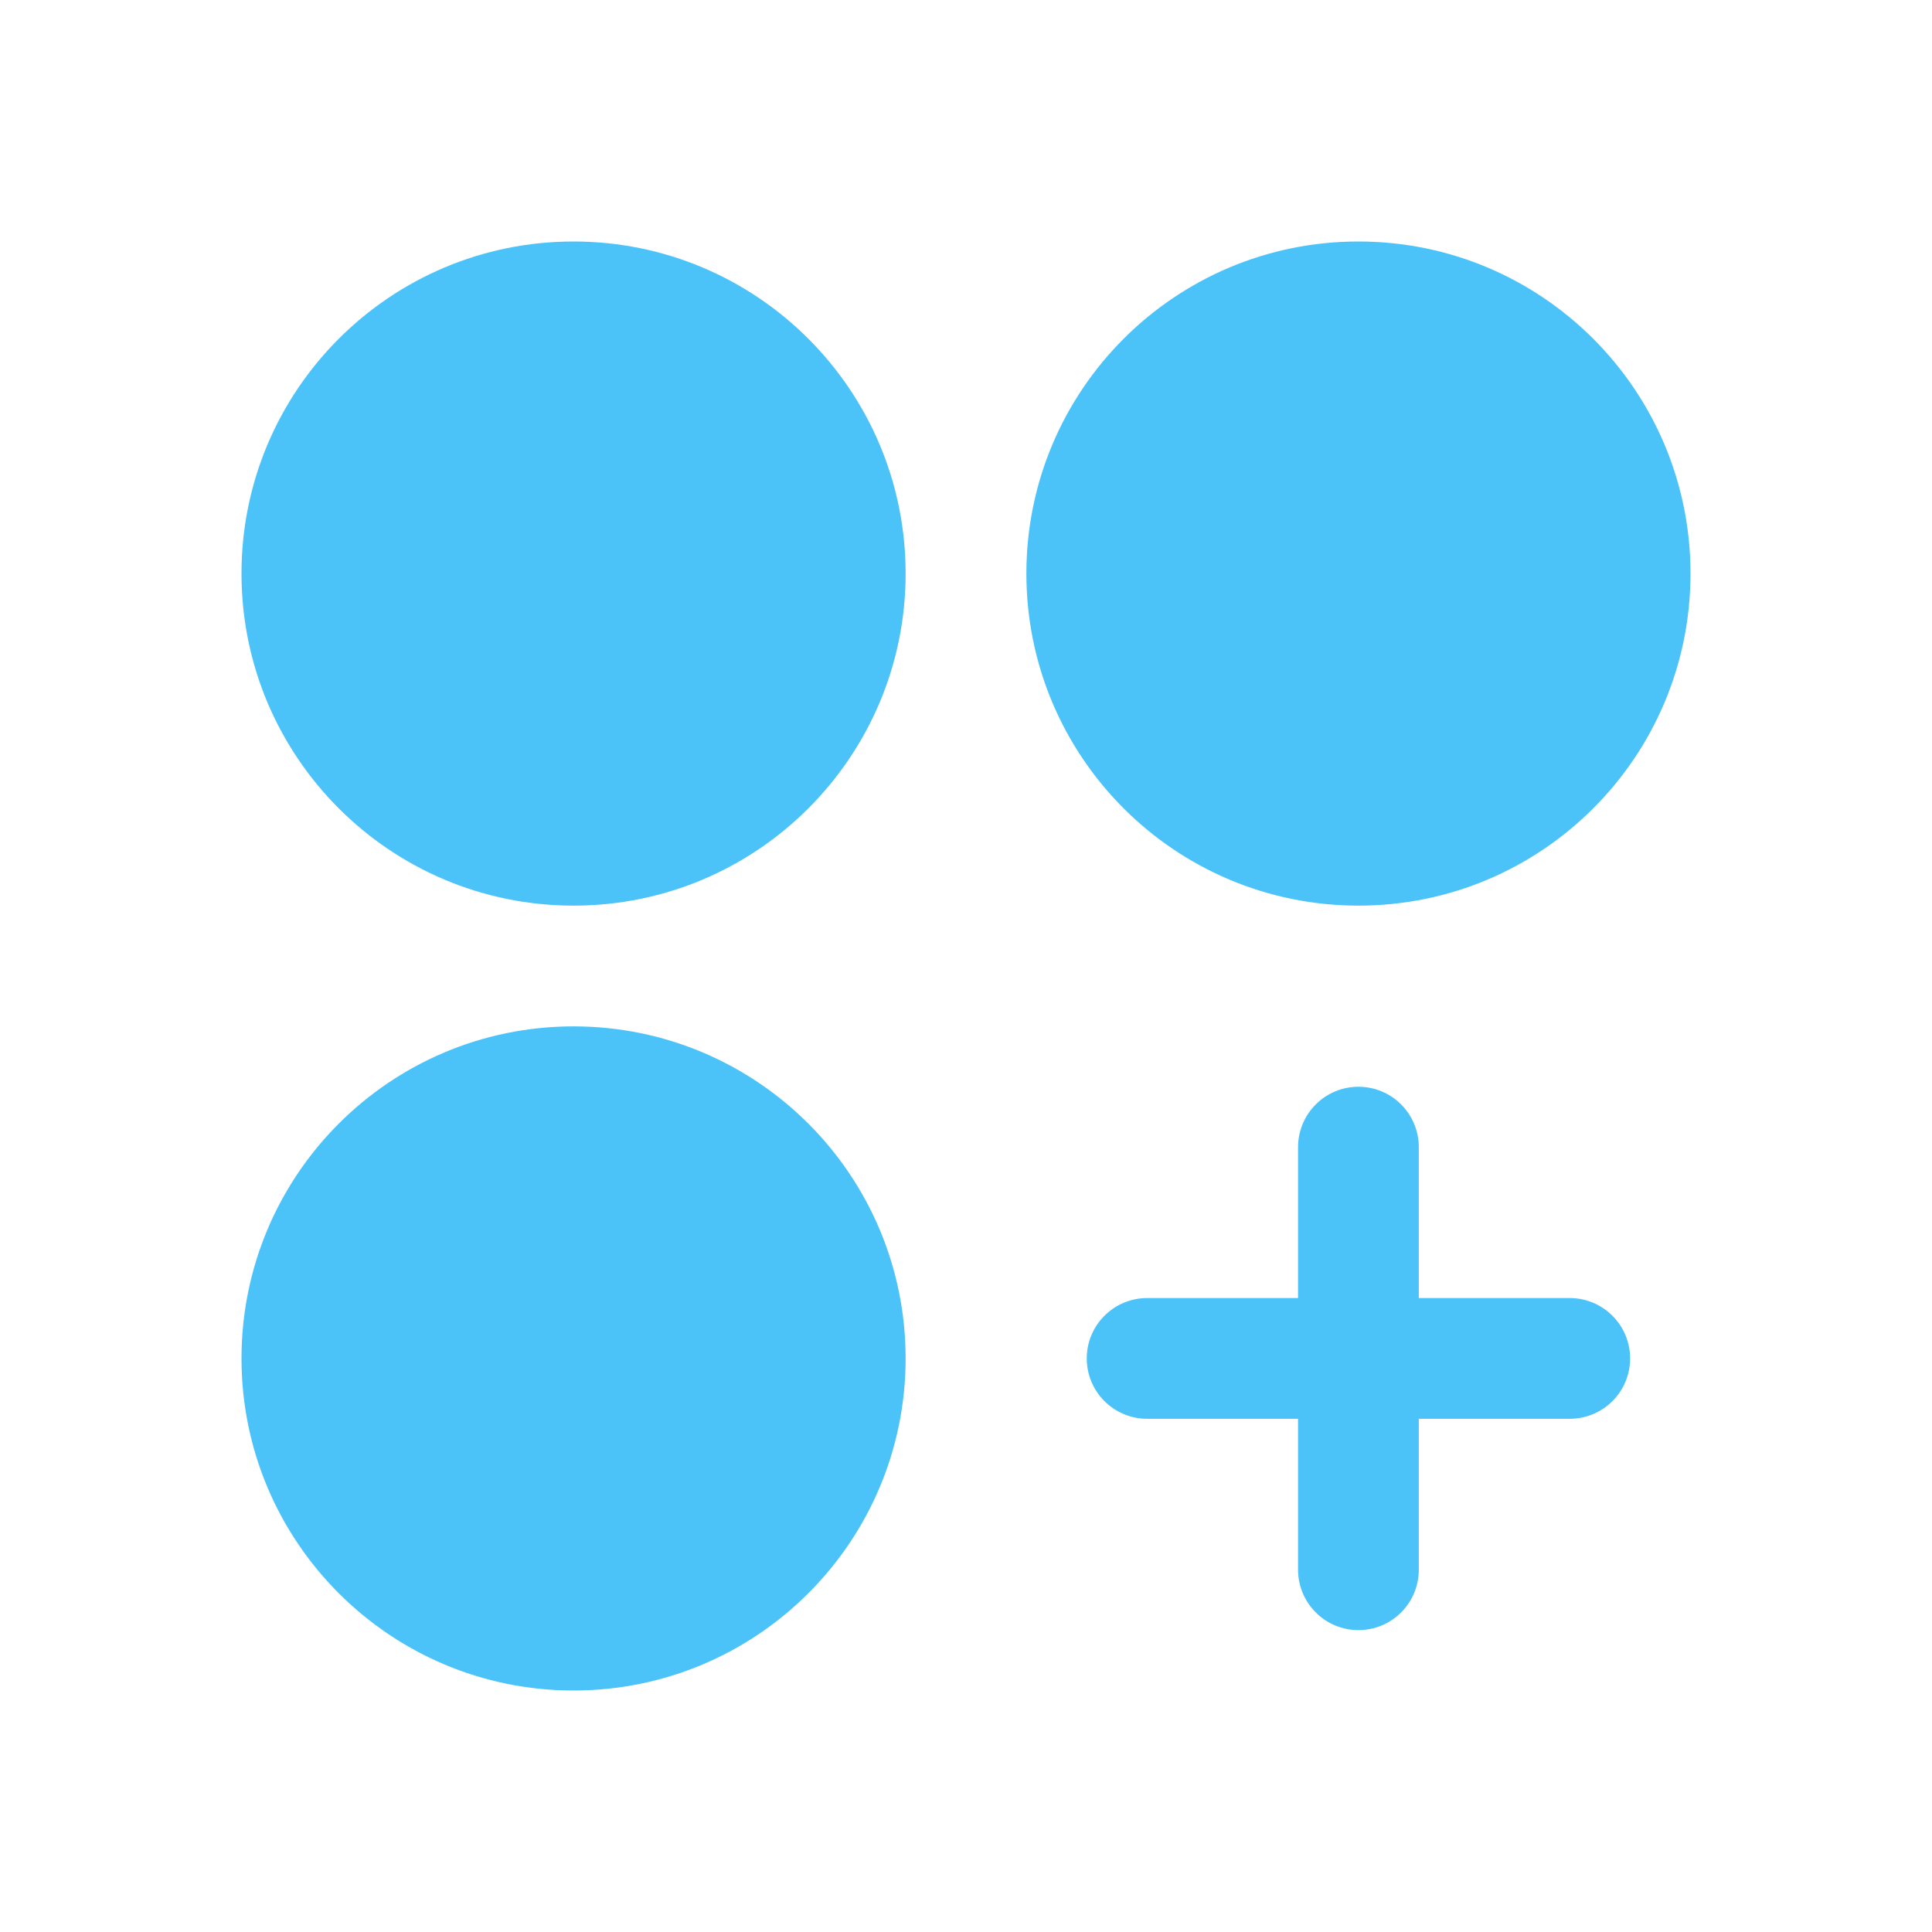 <svg width="60" height="60" viewBox="0 0 60 60" fill="none" xmlns="http://www.w3.org/2000/svg">
<path d="M17.812 28.125C23.508 28.125 28.125 23.508 28.125 17.812C28.125 12.117 23.508 7.5 17.812 7.5C12.117 7.5 7.5 12.117 7.5 17.812C7.5 23.508 12.117 28.125 17.812 28.125Z" fill="#4CC3F8"/>
<path d="M42.188 28.125C47.883 28.125 52.5 23.508 52.5 17.812C52.5 12.117 47.883 7.5 42.188 7.5C36.492 7.5 31.875 12.117 31.875 17.812C31.875 23.508 36.492 28.125 42.188 28.125Z" fill="#4CC3F8"/>
<path d="M17.812 52.5C23.508 52.5 28.125 47.883 28.125 42.188C28.125 36.492 23.508 31.875 17.812 31.875C12.117 31.875 7.5 36.492 7.5 42.188C7.5 47.883 12.117 52.5 17.812 52.5Z" fill="#4CC3F8"/>
<path d="M48.75 40.312H44.062V35.625C44.062 35.128 43.865 34.651 43.513 34.299C43.162 33.947 42.685 33.75 42.188 33.75C41.69 33.75 41.213 33.947 40.862 34.299C40.51 34.651 40.312 35.128 40.312 35.625V40.312H35.625C35.128 40.312 34.651 40.51 34.299 40.862C33.947 41.213 33.75 41.69 33.75 42.188C33.75 42.685 33.947 43.162 34.299 43.513C34.651 43.865 35.128 44.062 35.625 44.062H40.312V48.75C40.312 49.247 40.51 49.724 40.862 50.076C41.213 50.428 41.69 50.625 42.188 50.625C42.685 50.625 43.162 50.428 43.513 50.076C43.865 49.724 44.062 49.247 44.062 48.75V44.062H48.75C49.247 44.062 49.724 43.865 50.076 43.513C50.428 43.162 50.625 42.685 50.625 42.188C50.625 41.69 50.428 41.213 50.076 40.862C49.724 40.51 49.247 40.312 48.75 40.312Z" fill="#4CC3F8"/>
</svg>
